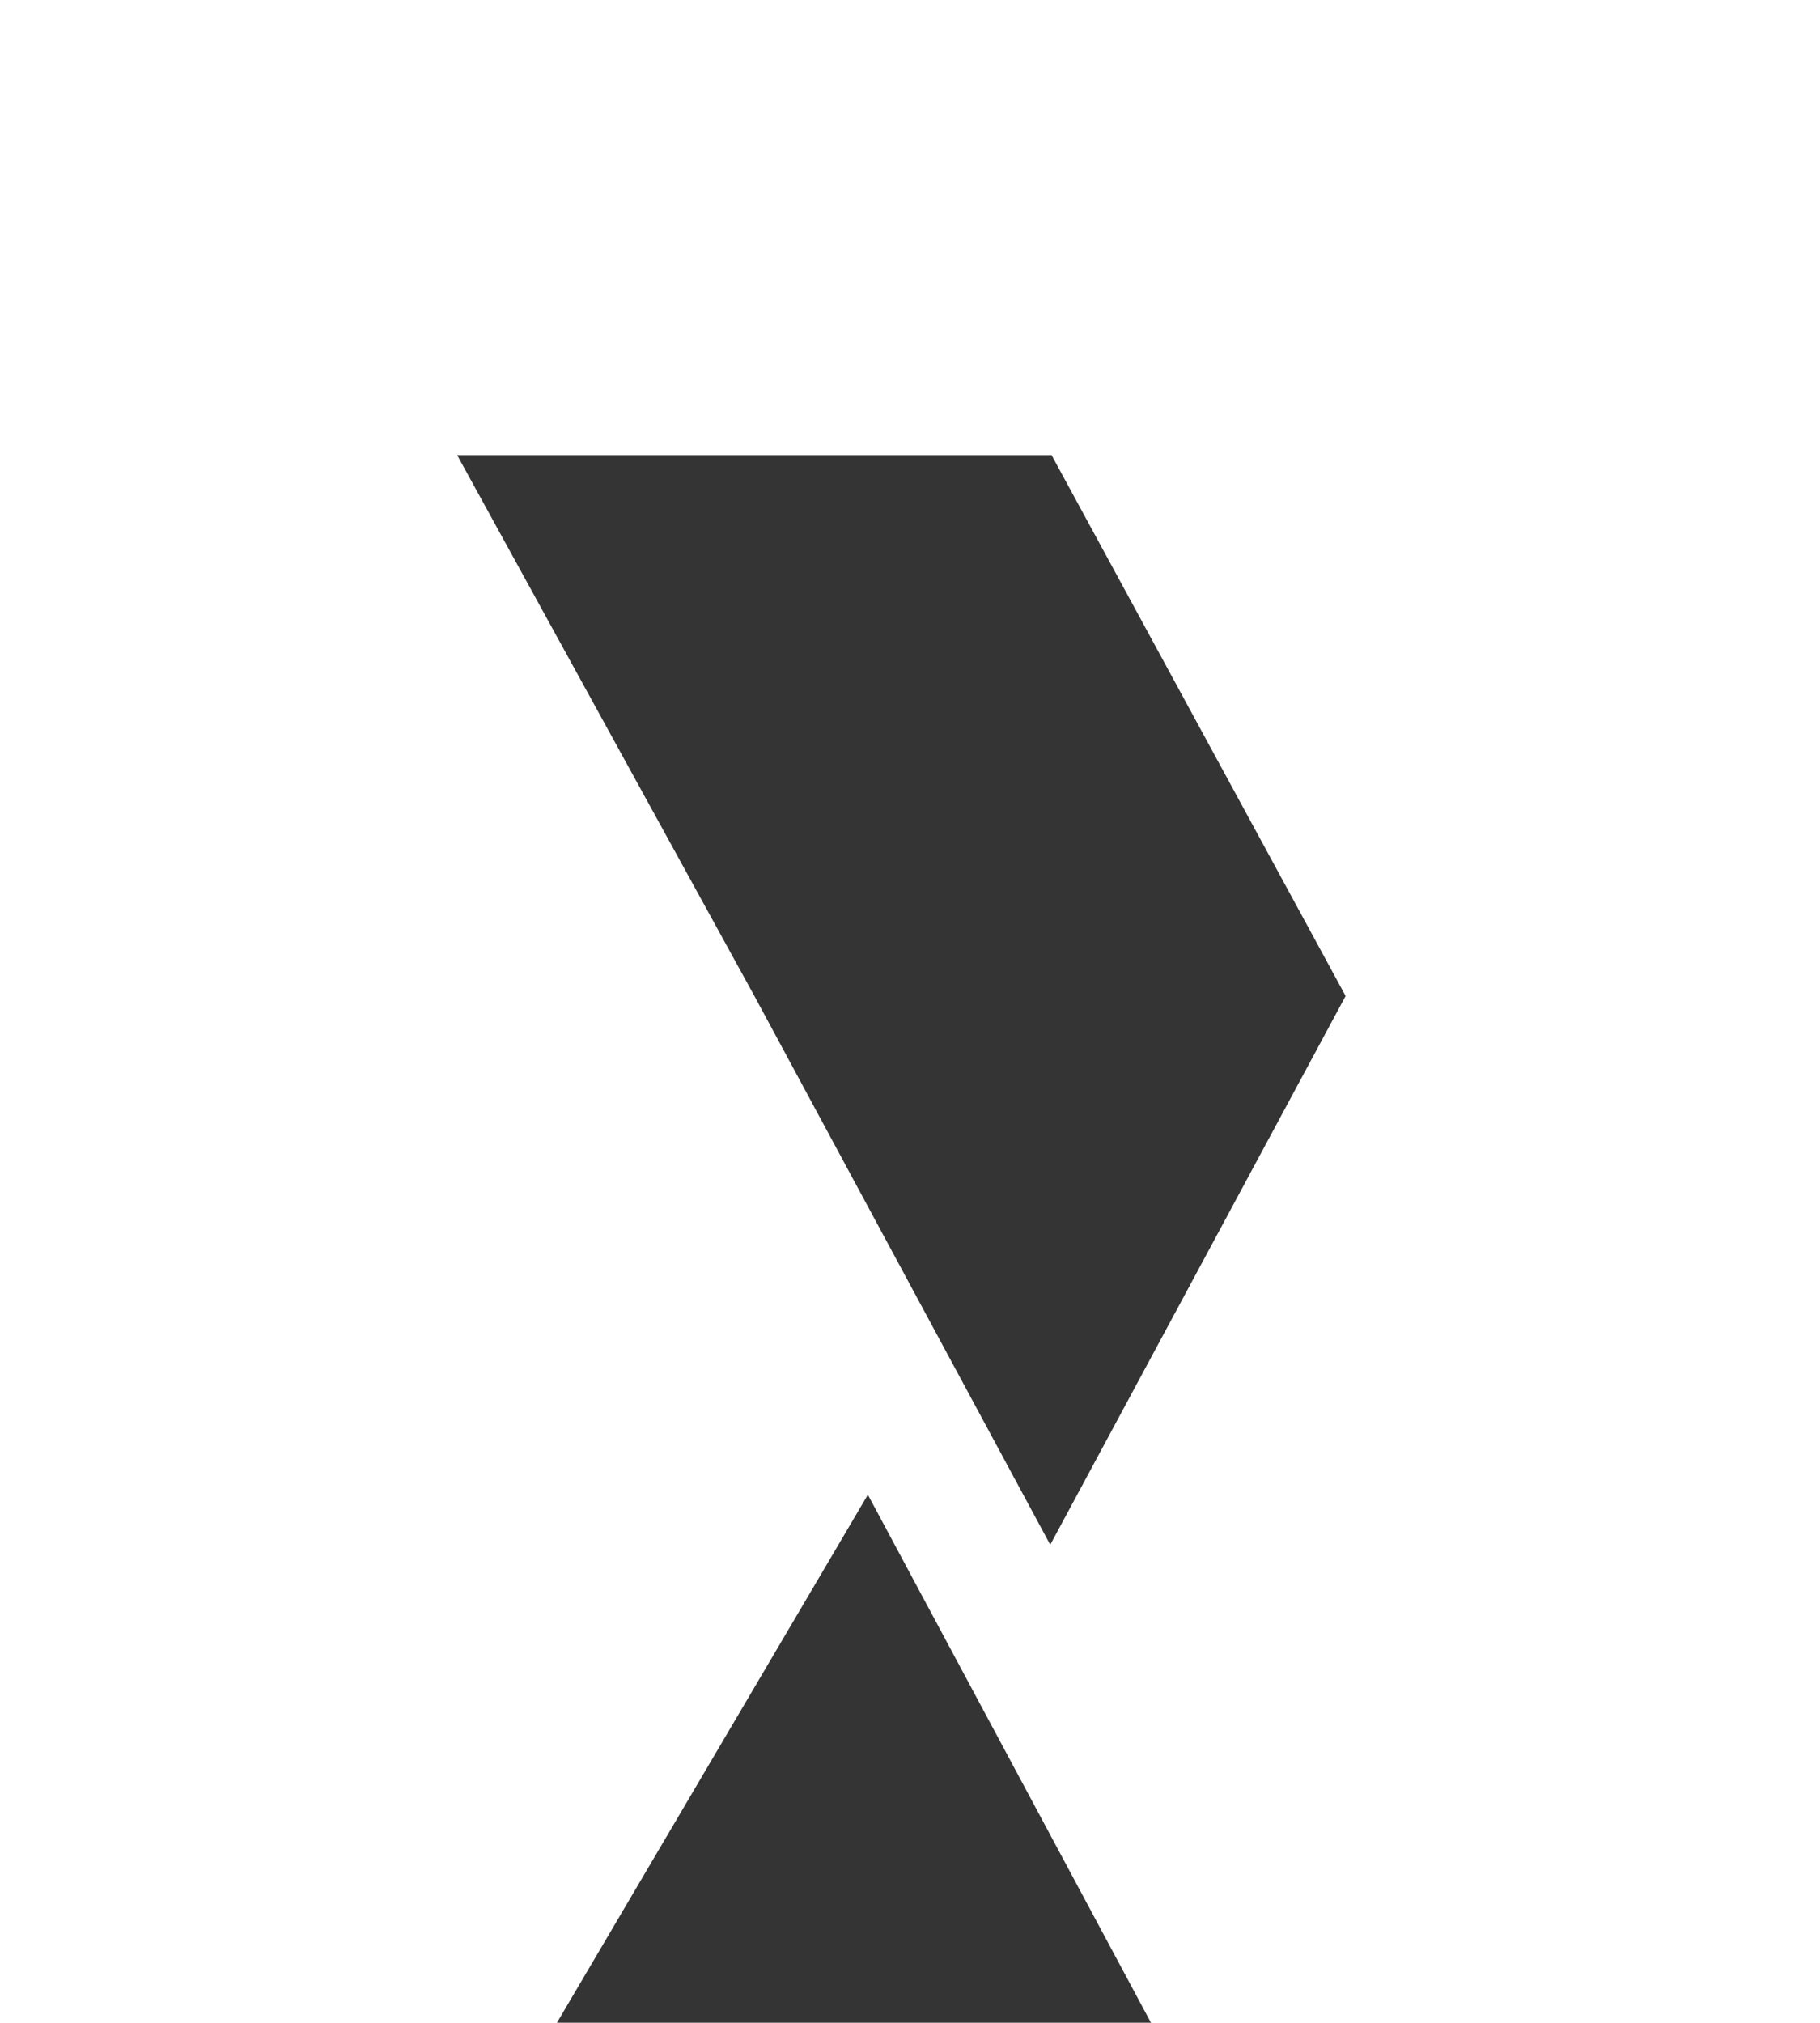 <svg width="72" height="80" viewBox="0 0 72 80" fill="none" xmlns="http://www.w3.org/2000/svg">
<g filter="url(#filter0_d_382_5647)">
<path d="M57.233 42.39L45.548 64.093L33.844 42.39L22.086 21H45.601L57.233 42.39Z" fill="#343434"/>
</g>
<g filter="url(#filter1_i_382_5647)">
<path d="M22 64.051L34.333 43.114L45.562 64.051H22Z" fill="#343434"/>
</g>
<defs>
<filter id="filter0_d_382_5647" x="0.086" y="0" width="71.147" height="79.093" filterUnits="userSpaceOnUse" color-interpolation-filters="sRGB">
<feFlood flood-opacity="0" result="BackgroundImageFix"/>
<feColorMatrix in="SourceAlpha" type="matrix" values="0 0 0 0 0 0 0 0 0 0 0 0 0 0 0 0 0 0 127 0" result="hardAlpha"/>
<feOffset dx="-4" dy="-3"/>
<feGaussianBlur stdDeviation="9"/>
<feComposite in2="hardAlpha" operator="out"/>
<feColorMatrix type="matrix" values="0 0 0 0 0 0 0 0 0 0 0 0 0 0 0 0 0 0 0.11 0"/>
<feBlend mode="normal" in2="BackgroundImageFix" result="effect1_dropShadow_382_5647"/>
<feBlend mode="normal" in="SourceGraphic" in2="effect1_dropShadow_382_5647" result="shape"/>
</filter>
<filter id="filter1_i_382_5647" x="22" y="43.114" width="23.562" height="36.937" filterUnits="userSpaceOnUse" color-interpolation-filters="sRGB">
<feFlood flood-opacity="0" result="BackgroundImageFix"/>
<feBlend mode="normal" in="SourceGraphic" in2="BackgroundImageFix" result="shape"/>
<feColorMatrix in="SourceAlpha" type="matrix" values="0 0 0 0 0 0 0 0 0 0 0 0 0 0 0 0 0 0 127 0" result="hardAlpha"/>
<feOffset dy="16"/>
<feGaussianBlur stdDeviation="30"/>
<feComposite in2="hardAlpha" operator="arithmetic" k2="-1" k3="1"/>
<feColorMatrix type="matrix" values="0 0 0 0 0 0 0 0 0 0 0 0 0 0 0 0 0 0 0.19 0"/>
<feBlend mode="normal" in2="shape" result="effect1_innerShadow_382_5647"/>
</filter>
</defs>
</svg>
